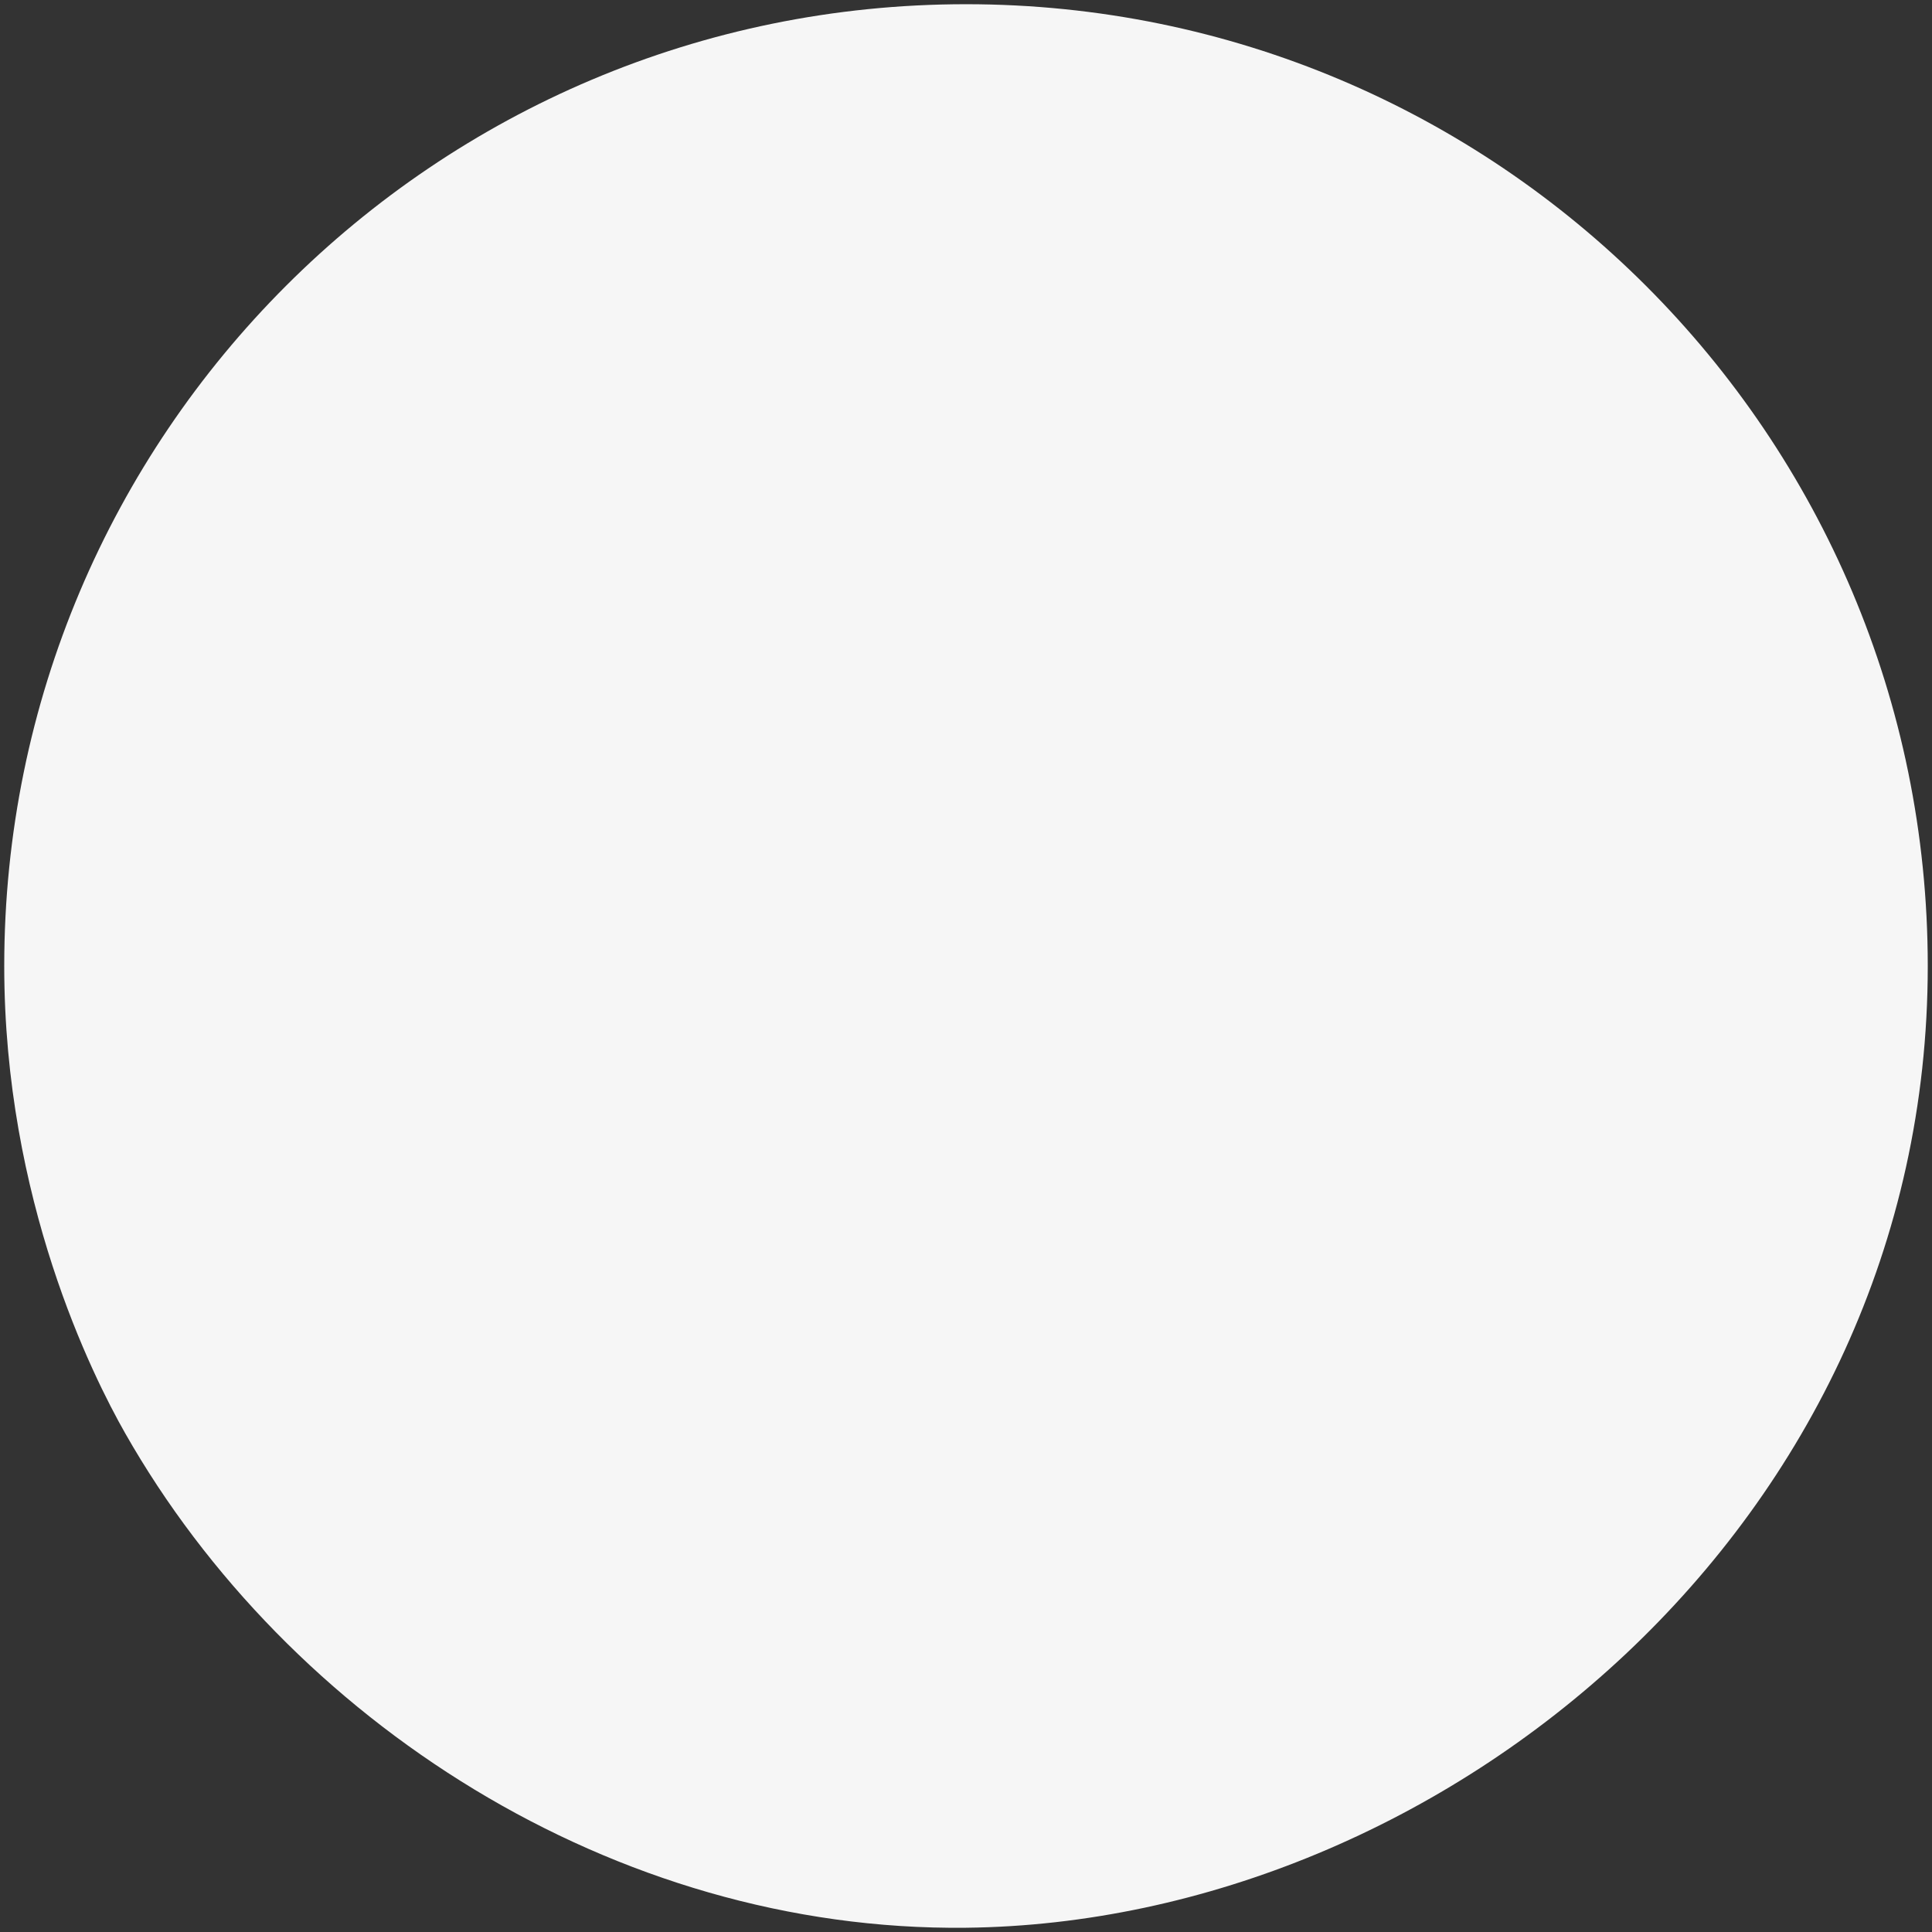 <?xml version="1.0" encoding="iso-8859-1"?>
<!-- Generator: Adobe Illustrator 21.1.0, SVG Export Plug-In . SVG Version: 6.00 Build 0)  -->
<svg version="1.1" id="Layer_1" xmlns="http://www.w3.org/2000/svg" xmlns:xlink="http://www.w3.org/1999/xlink" x="0px" y="0px"
	 viewBox="0 0 150 150" style="enable-background:new 0 0 150 150;" xml:space="preserve">
<rect x="0" y="0" width="150" height="150" fill="#333333" stroke="none"/>
<path fill="#F6F6F6" stroke="none" d="M75,0.327c-41.24,0-74.671,33.432-74.671,74.671c0,18.148,6.857,31.82,9.38,36.262
	C22.382,133.564,47.627,149.972,75,149.67c37.049-0.41,74.671-31.396,74.671-74.671C149.671,33.758,116.24,0.327,75,0.327z"/>
<g>
	<path style="fill:none;stroke-width:1.75;stroke-miterlimit:10;" d="M75.854,79.978
		c-14.526,0-26.705-4.261-30.024-10.024c-0.592,1.021-0.929,2.066-0.929,3.164v9.415c0,7.27,13.868,13.184,30.953,13.184
		c17.111,0,30.98-5.914,30.98-13.184v-9.415c0-1.098-0.347-2.142-0.942-3.164C102.572,75.717,90.41,79.978,75.854,79.978z"/>
	<path style="fill:none;stroke-width:1.75;stroke-miterlimit:10;" d="M75.854,99.437
		c-14.526,0-26.705-4.275-30.024-10.02c-0.592,1.008-0.929,2.066-0.929,3.151v9.428c0,7.283,13.868,13.171,30.953,13.171
		c17.111,0,30.98-5.888,30.98-13.171v-9.428c0-1.084-0.347-2.142-0.942-3.151C102.572,95.162,90.41,99.437,75.854,99.437
		L75.854,99.437z"/>
	<path style="fill:none;stroke-width:1.75;stroke-miterlimit:10;" d="M105.984,51.127
		c-0.608,5.323-13.832,9.594-30.13,9.594c-16.282,0-29.505-4.271-30.113-9.594c-0.529,0.969-0.84,1.977-0.84,3.008v9.429
		c0,7.27,13.868,13.171,30.953,13.171c17.111,0,30.98-5.888,30.98-13.171v-9.429C106.833,53.104,106.513,52.096,105.984,51.127
		L105.984,51.127z"/>
	<path style="fill:none;stroke-width:1.75;stroke-miterlimit:10;" d="M75.854,57.726
		c16.672,0,30.18-4.453,30.18-9.967c0-5.501-13.508-9.971-30.18-9.971c-16.658,0-30.166,4.47-30.166,9.971
		C45.687,53.273,59.195,57.726,75.854,57.726L75.854,57.726z"/>
</g>
</svg>
